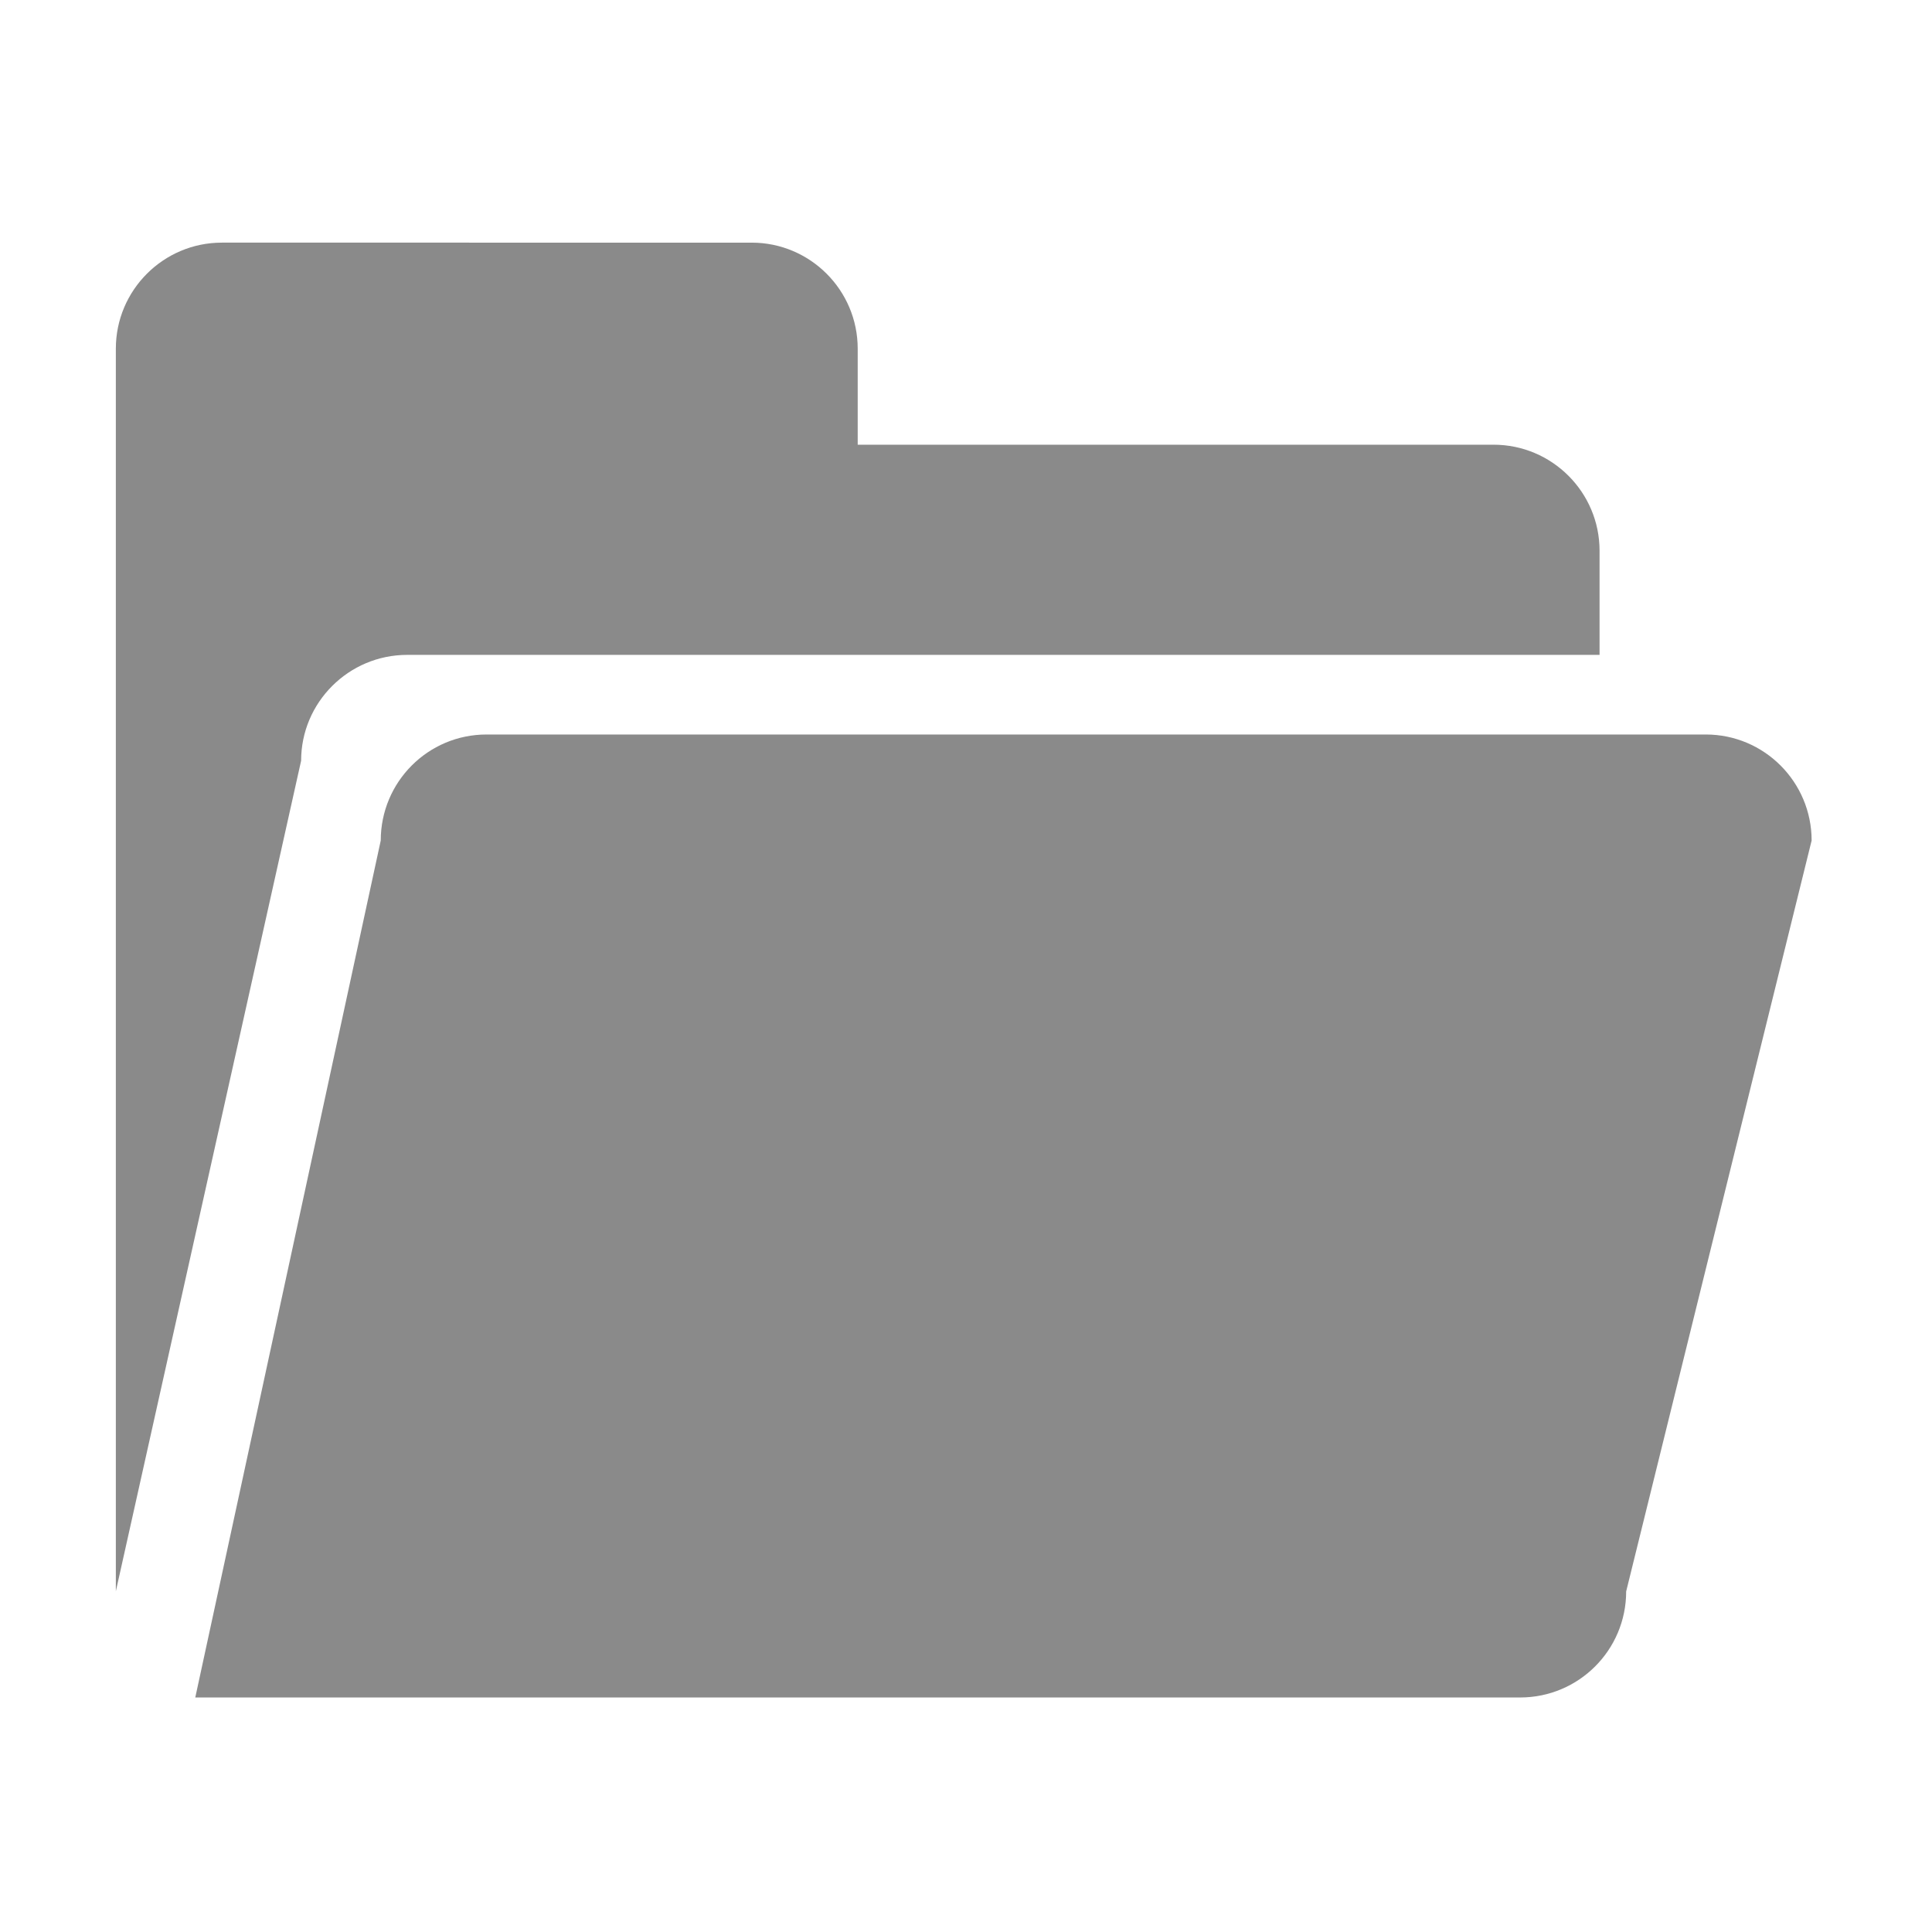 <svg t="1712740928500" class="icon" viewBox="0 0 1024 1024" version="1.1" xmlns="http://www.w3.org/2000/svg" p-id="12675" width="25" height="25"><path d="M861.9 843.5c0 31.1-25.2 56.2-56.2 56.2H103.5l98.3-454.2c0-31 25-56.2 56.1-56.2h646.2c31 0 56.1 25.2 56.1 56.2l-98.3 398zM215.8 347.1h632v-55.2c0-31-25.2-56.2-56.2-56.2h-337v-50.9c0-31-25.2-56.2-56.2-56.2H117.6c-31 0-56.2 25.2-56.2 56.2v658.6l98.2-440.2c0-30.9 25.2-56.1 56.2-56.1z m0 0" p-id="12676" fill="#8a8a8a"></path></svg>